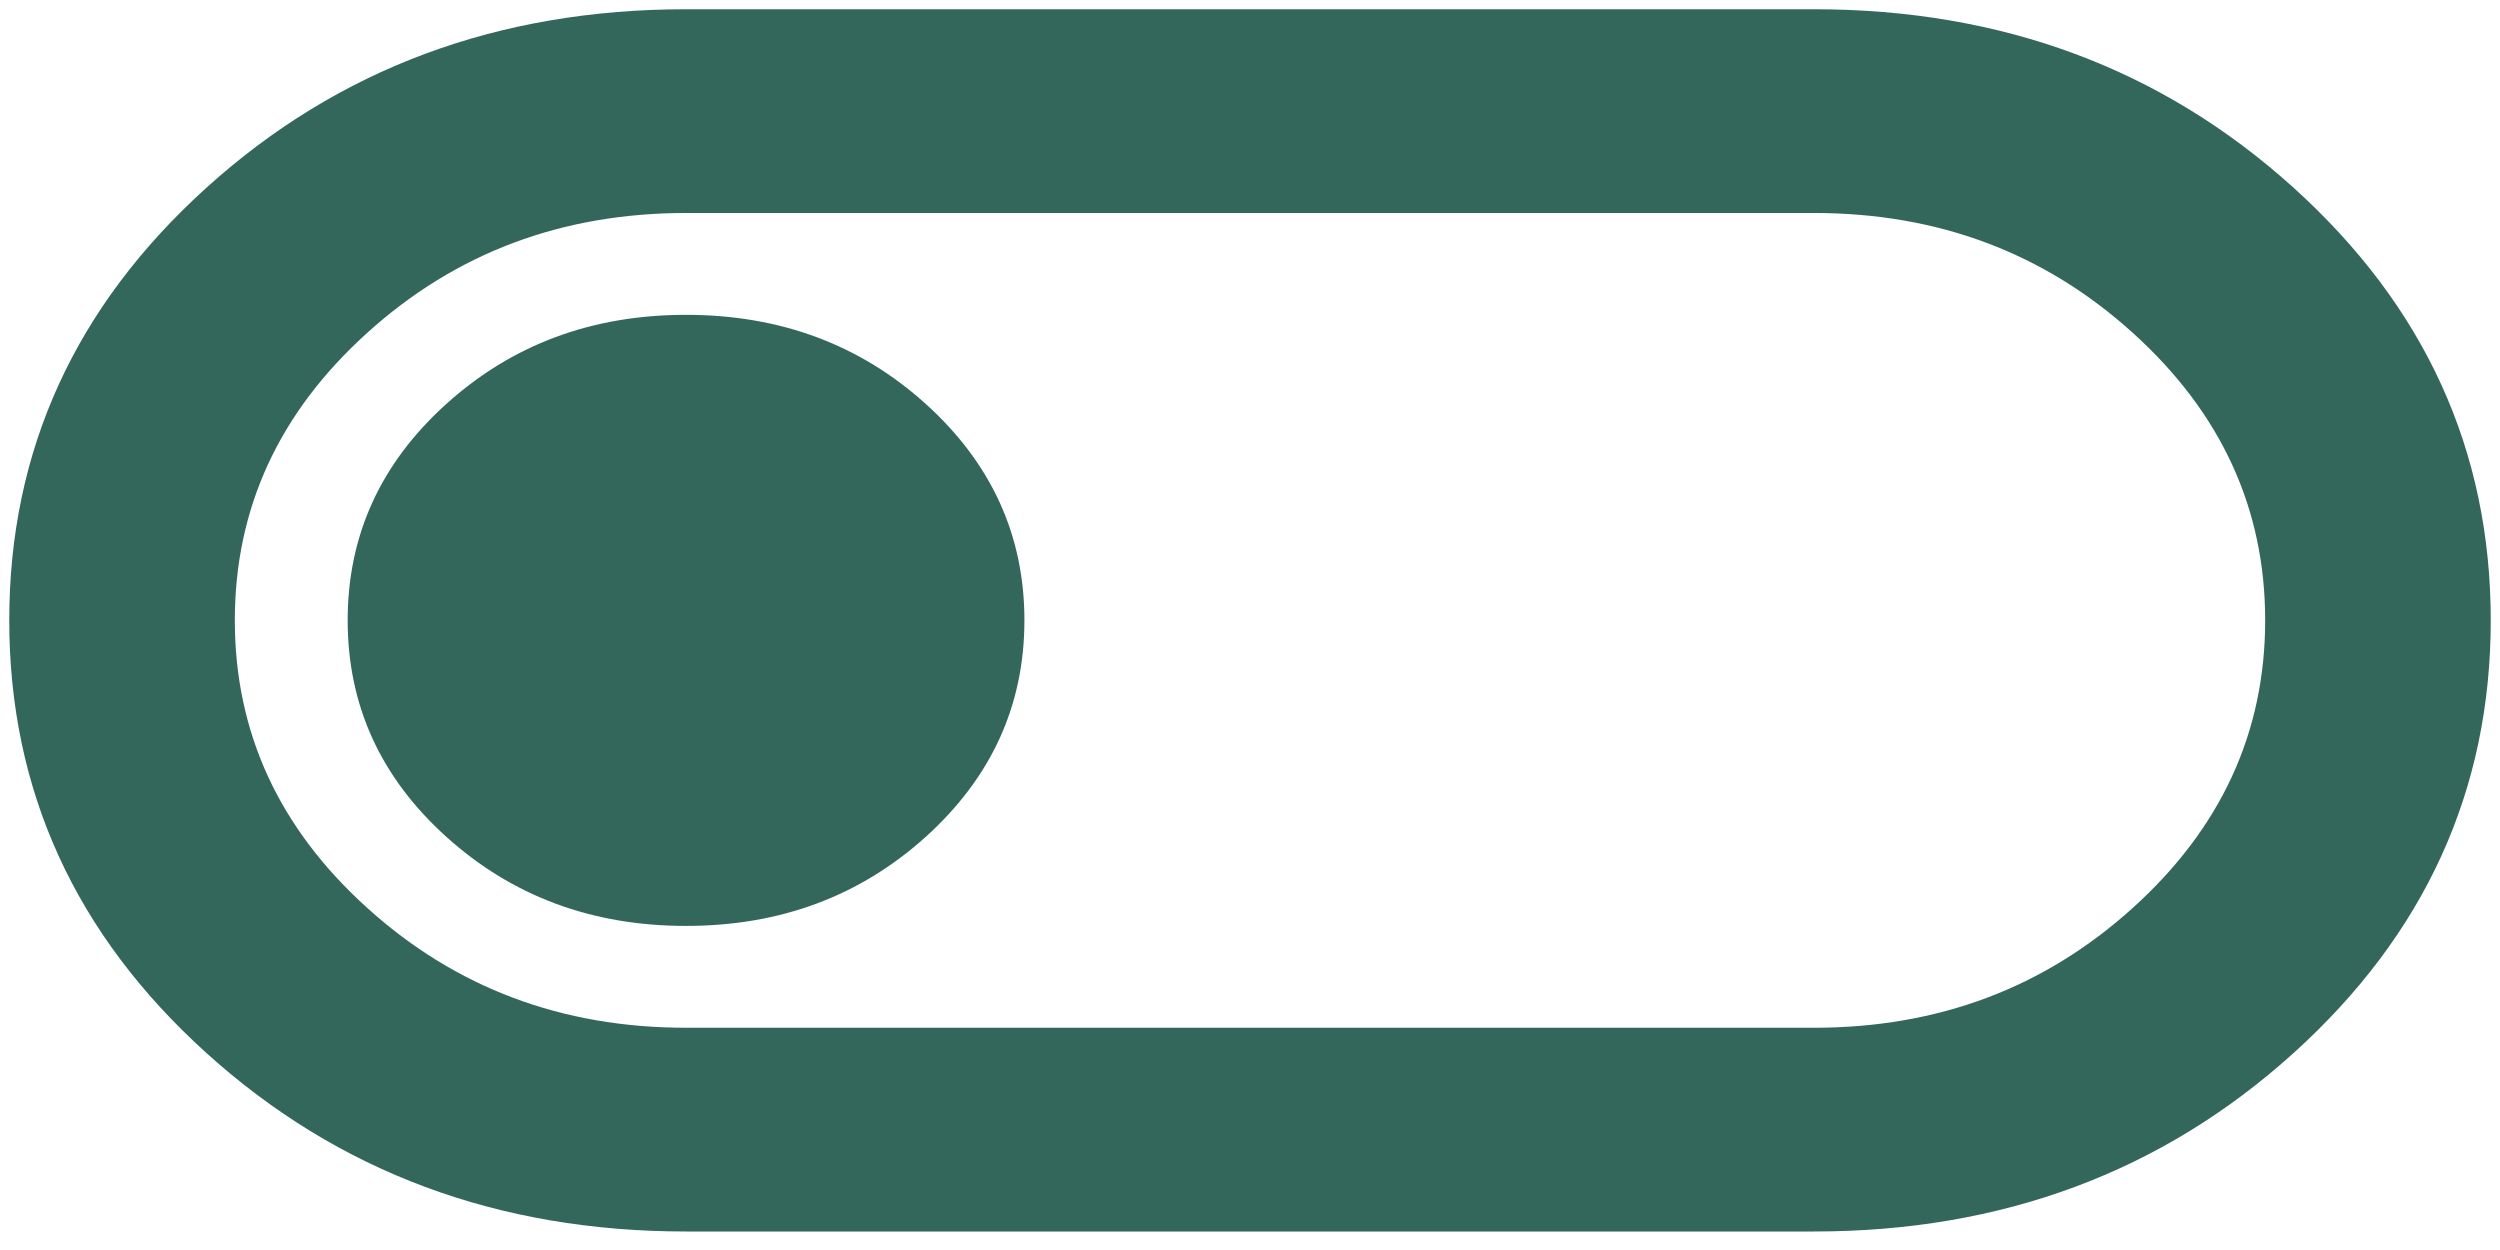 <svg width="30" height="15" viewBox="0 0 30 15" fill="none" xmlns="http://www.w3.org/2000/svg">
<path d="M8.232 14.778C5.976 14.778 4.059 14.065 2.48 12.639C0.901 11.213 0.111 9.481 0.111 7.444C0.111 5.407 0.901 3.676 2.48 2.25C4.059 0.824 5.976 0.111 8.232 0.111H21.768C24.024 0.111 25.941 0.824 27.52 2.25C29.099 3.676 29.889 5.407 29.889 7.444C29.889 9.481 29.099 11.213 27.52 12.639C25.941 14.065 24.024 14.778 21.768 14.778H8.232ZM8.232 12.333H21.768C23.257 12.333 24.531 11.855 25.591 10.897C26.652 9.94 27.182 8.789 27.182 7.444C27.182 6.1 26.652 4.949 25.591 3.992C24.531 3.034 23.257 2.556 21.768 2.556H8.232C6.743 2.556 5.469 3.034 4.409 3.992C3.348 4.949 2.818 6.1 2.818 7.444C2.818 8.789 3.348 9.94 4.409 10.897C5.469 11.855 6.743 12.333 8.232 12.333ZM8.232 11.111C9.36 11.111 10.319 10.755 11.109 10.042C11.898 9.329 12.293 8.463 12.293 7.444C12.293 6.426 11.898 5.56 11.109 4.847C10.319 4.134 9.36 3.778 8.232 3.778C7.104 3.778 6.146 4.134 5.356 4.847C4.566 5.56 4.172 6.426 4.172 7.444C4.172 8.463 4.566 9.329 5.356 10.042C6.146 10.755 7.104 11.111 8.232 11.111Z" fill="#34675C"/>
</svg>

